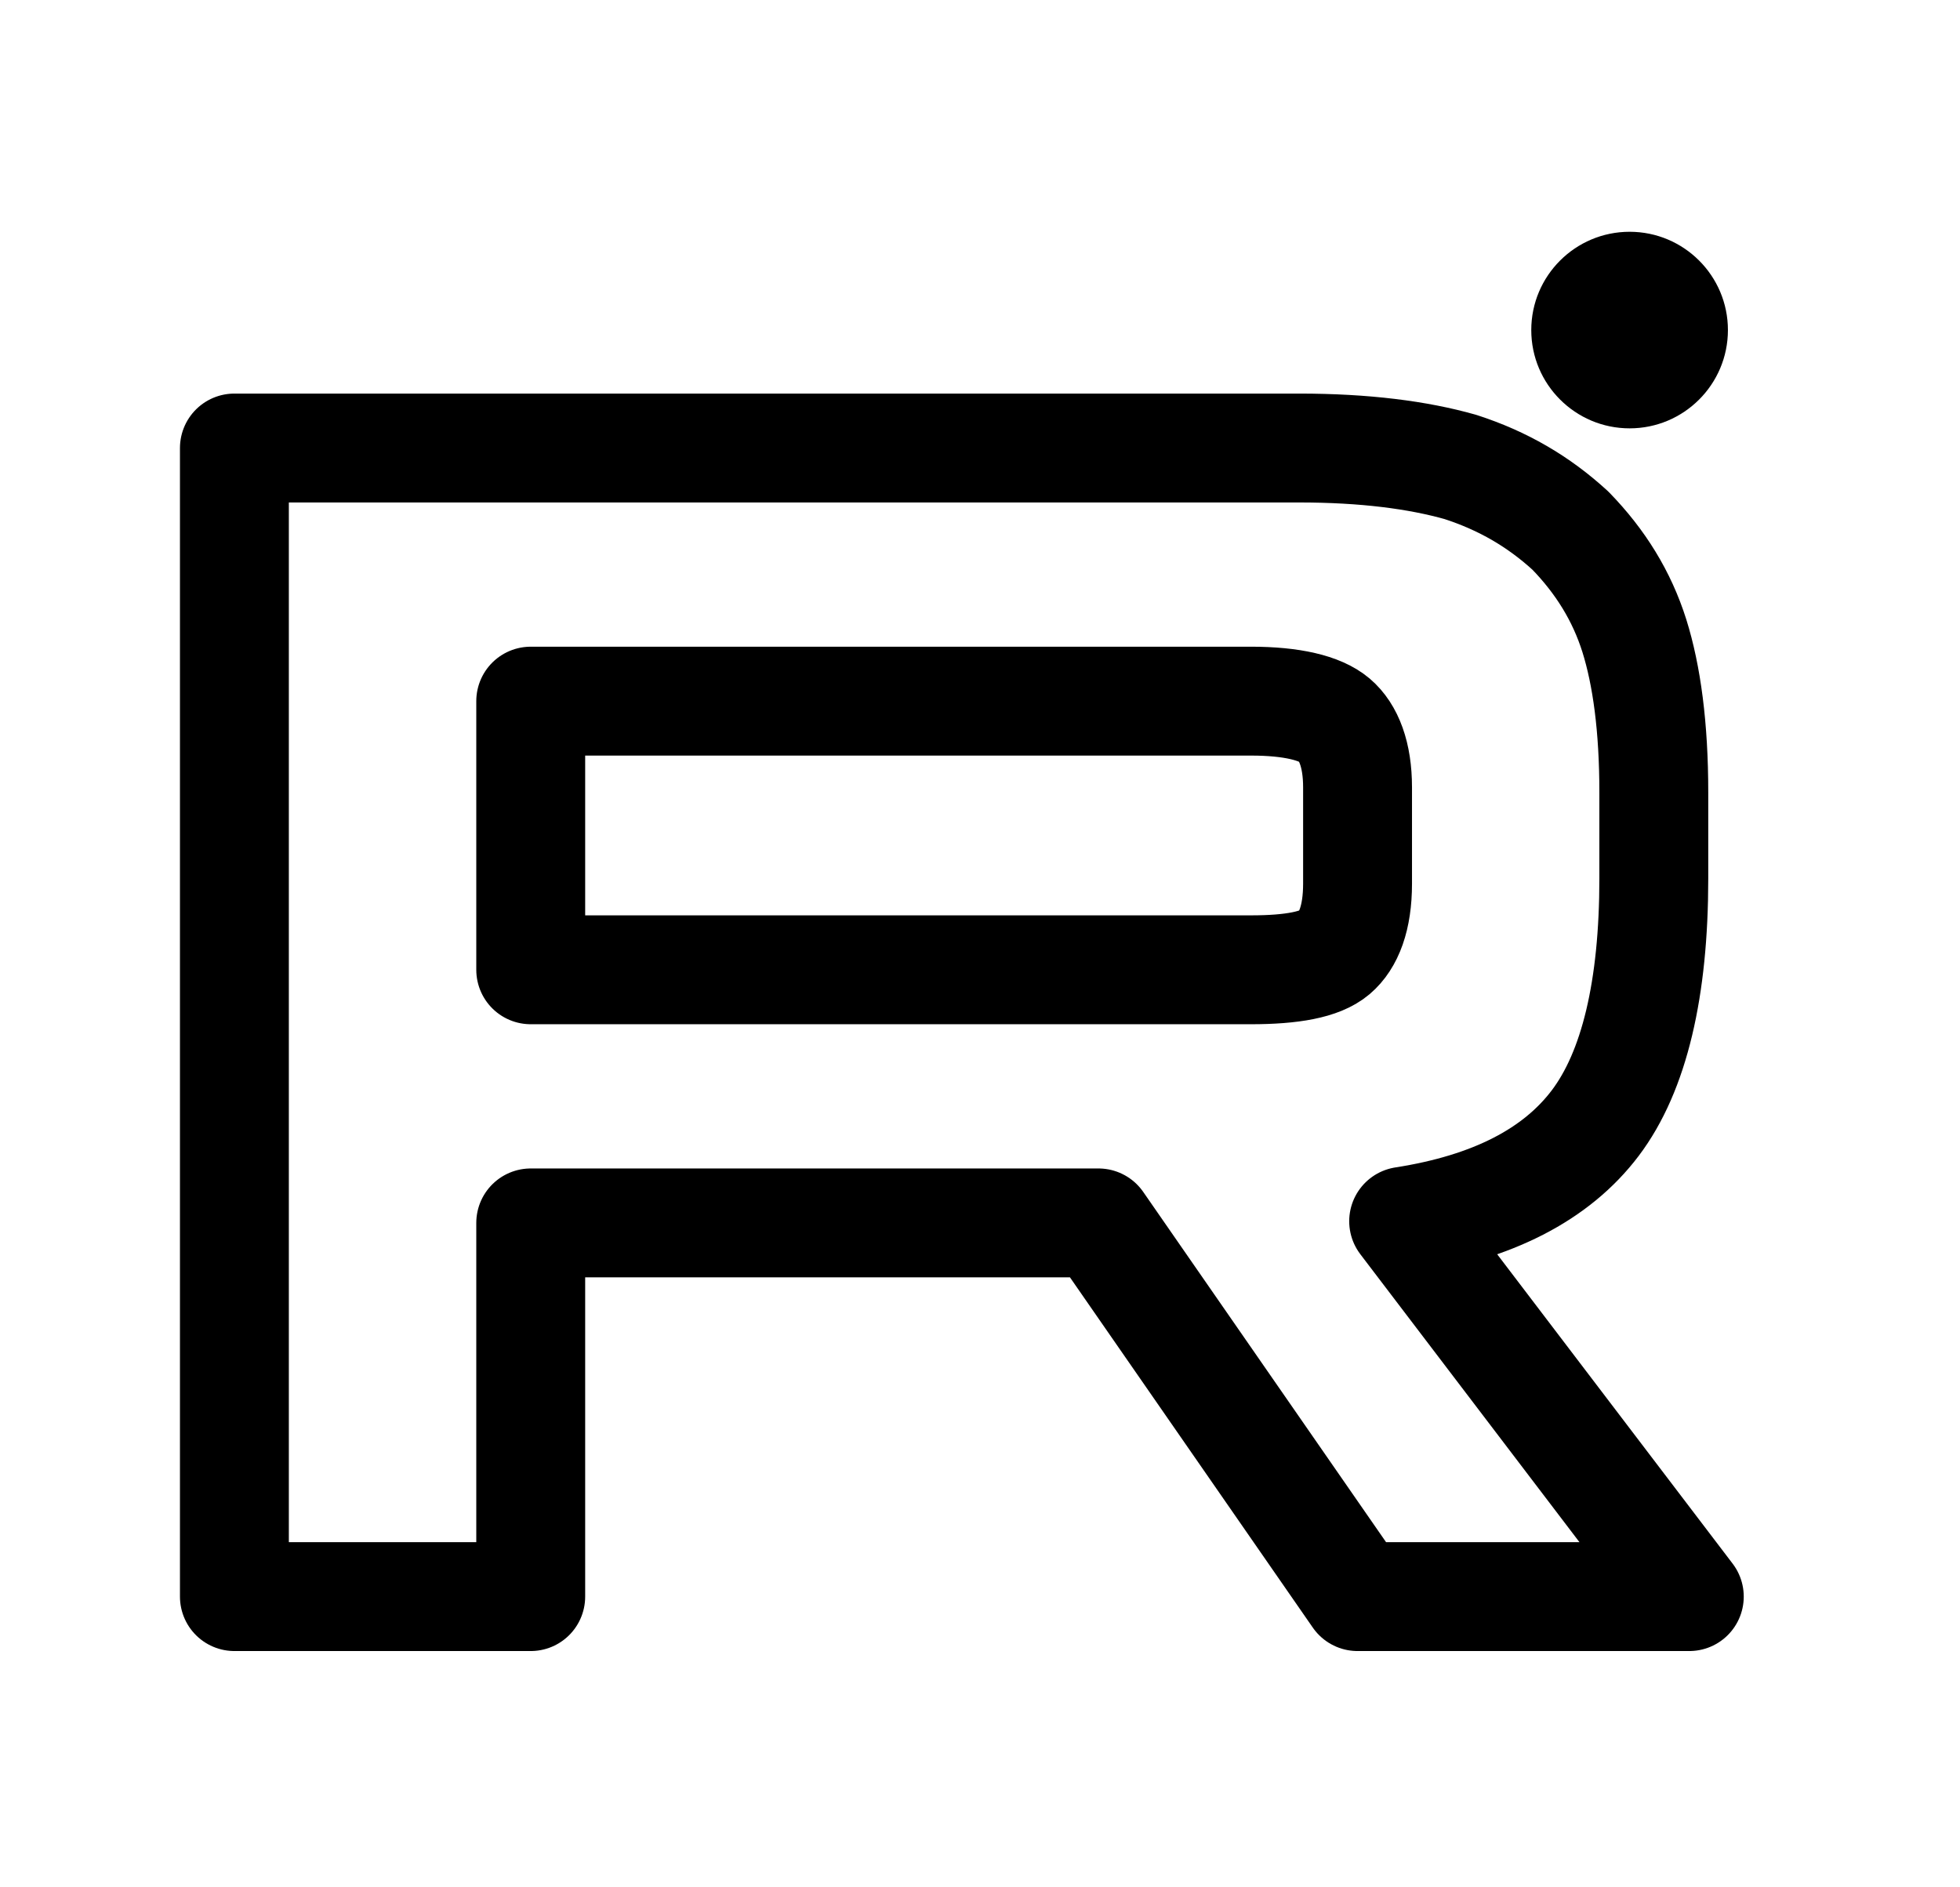 <svg width="27" height="26" viewBox="0 0 27 26" fill="none" xmlns="http://www.w3.org/2000/svg">
<path d="M17.894 6.172H3.229V21.995H7.311V16.847H15.132L18.701 21.995H23.271L19.336 16.824C20.558 16.634 21.438 16.183 21.976 15.471C22.513 14.76 22.782 13.621 22.782 12.103V10.917C22.782 10.015 22.685 9.304 22.514 8.758C22.342 8.213 22.049 7.738 21.634 7.311C21.194 6.908 20.705 6.623 20.118 6.433C19.532 6.267 18.798 6.172 17.894 6.172ZM17.234 13.36H7.311V9.659H17.234C17.796 9.659 18.187 9.754 18.383 9.92C18.578 10.086 18.701 10.395 18.701 10.846V12.174C18.701 12.648 18.578 12.957 18.383 13.123C18.187 13.289 17.796 13.36 17.234 13.36V13.36Z" stroke="black" stroke-width="1.5" stroke-linecap="round" stroke-linejoin="round"/>
<path d="M22.449 5.901C23.196 5.901 23.803 5.295 23.803 4.547C23.803 3.799 23.196 3.193 22.449 3.193C21.701 3.193 21.094 3.799 21.094 4.547C21.094 5.295 21.701 5.901 22.449 5.901Z" fill="black"/>
</svg>
